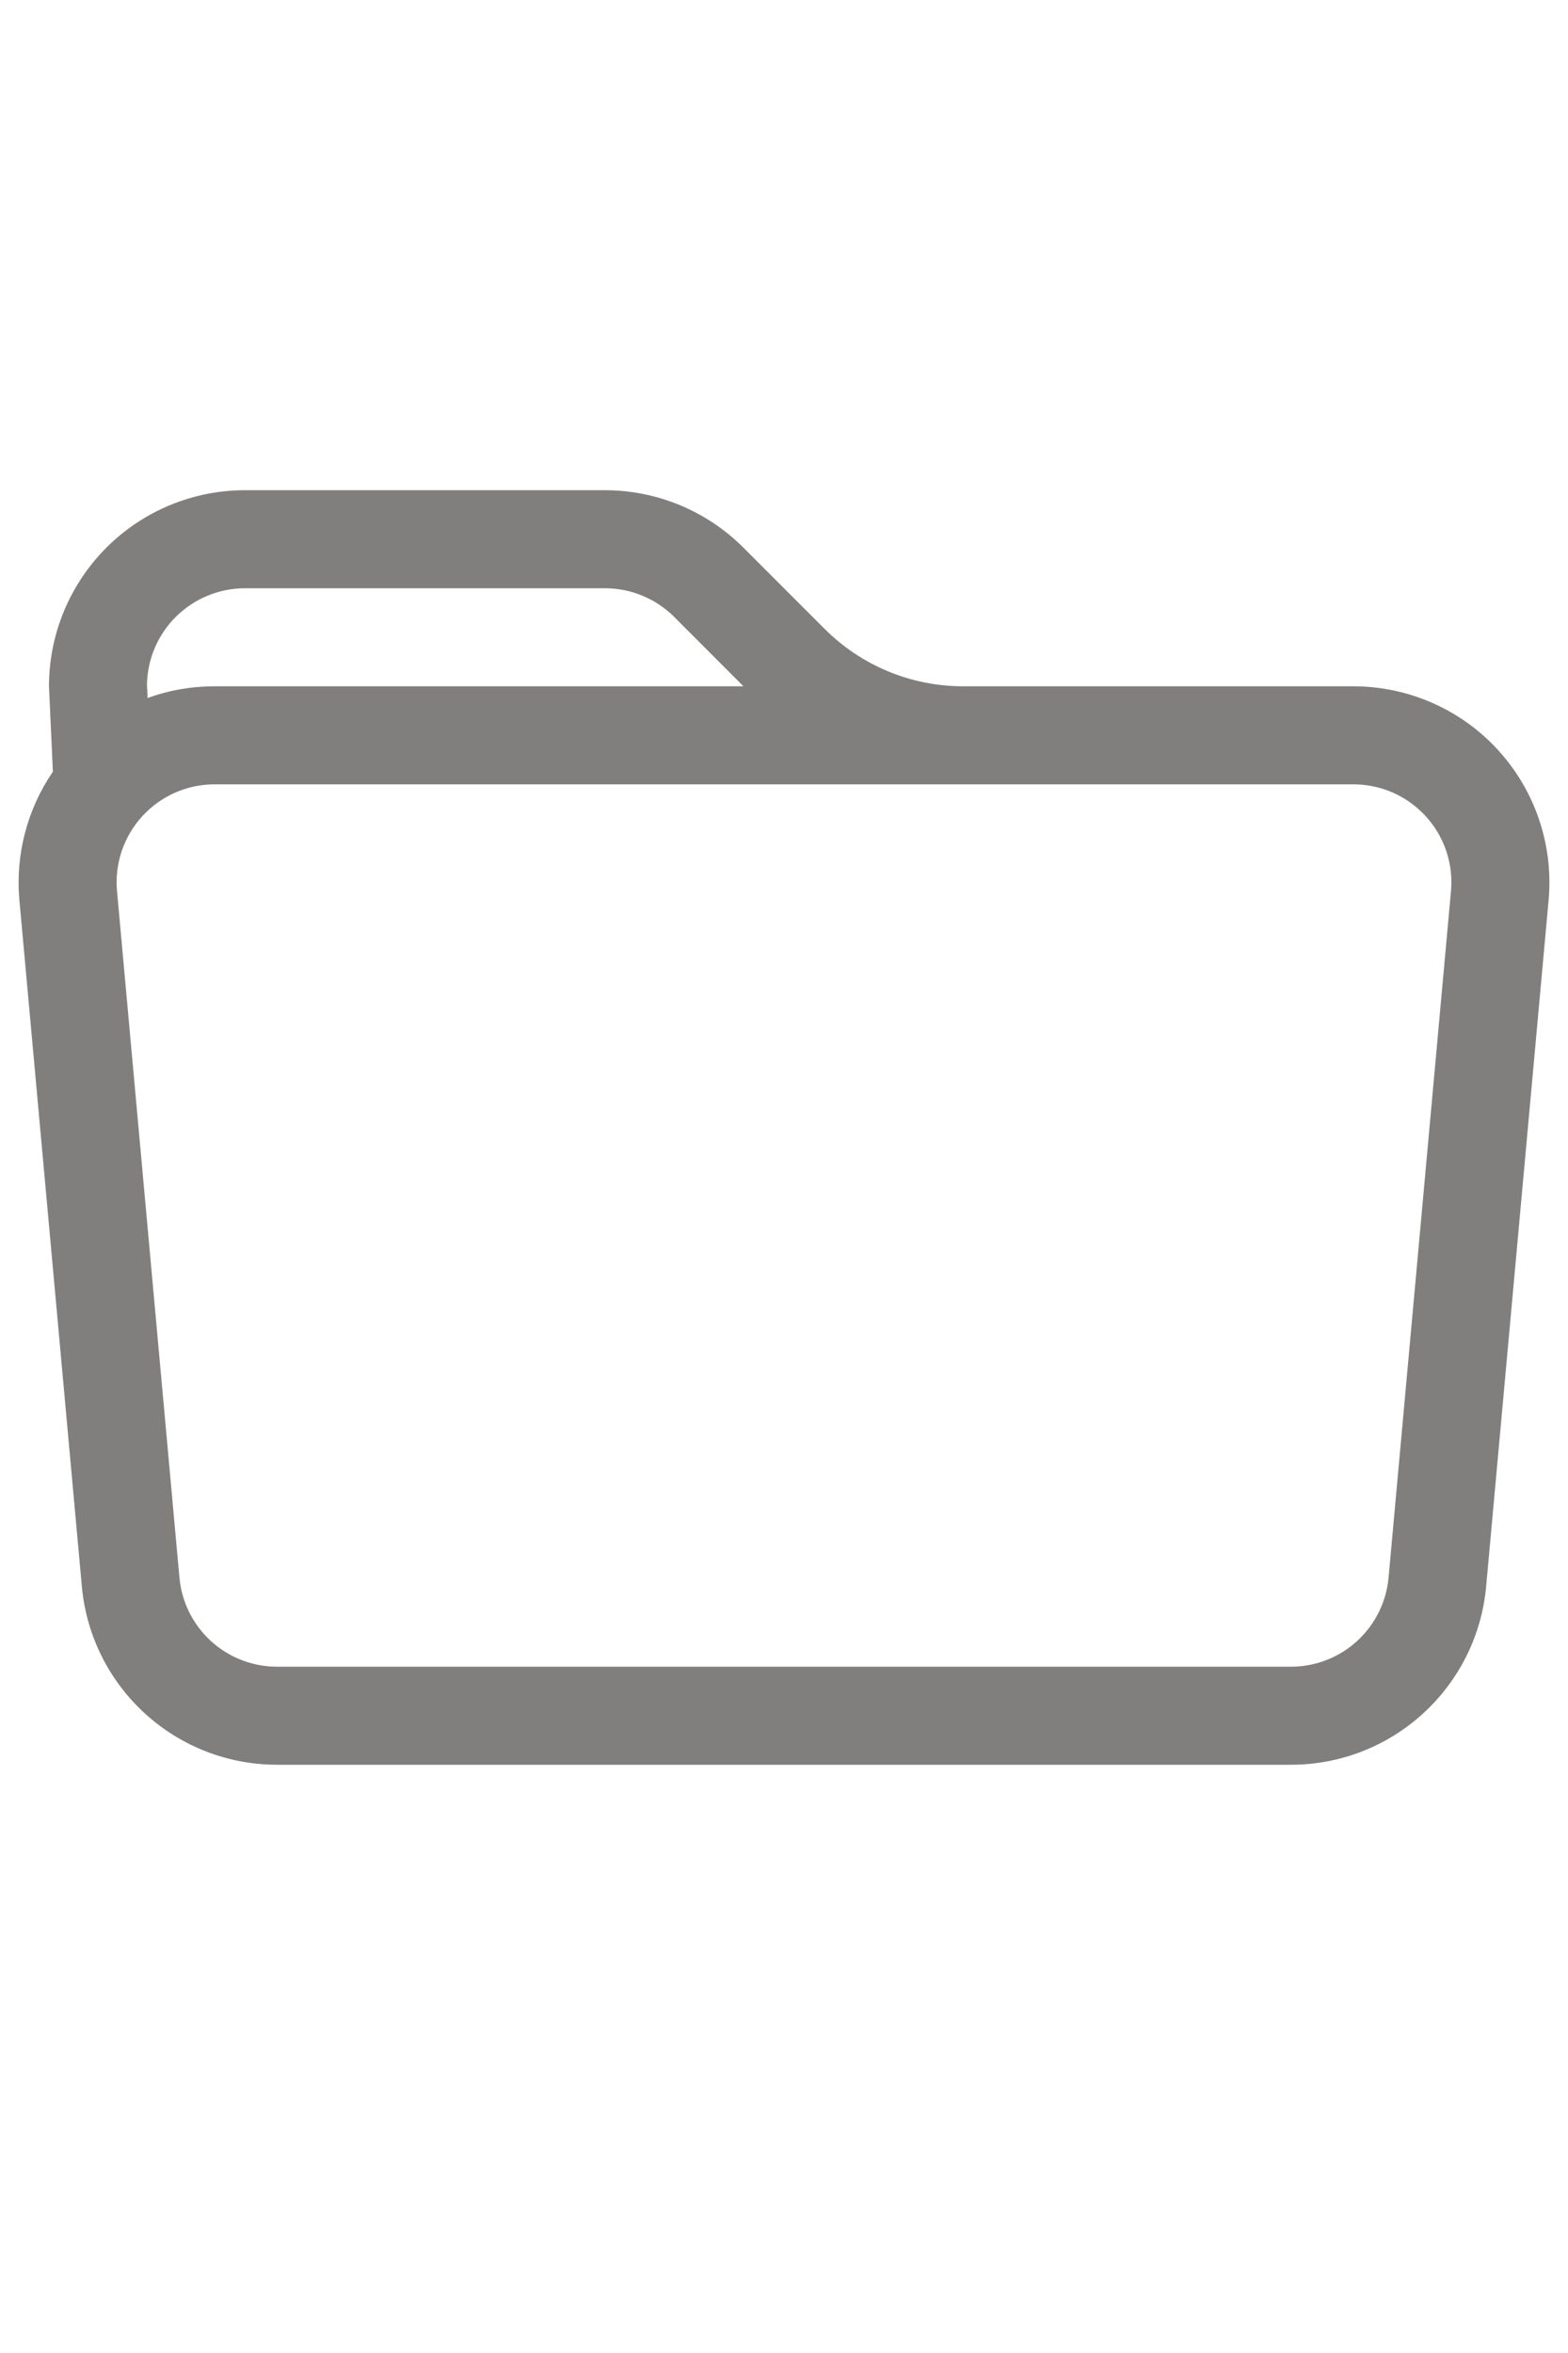 <svg width="20" height="30" viewBox="0 0 30 30" fill="none" xmlns="http://www.w3.org/2000/svg">
<path d="M1.012 7.256L0.937 5.625C0.937 4.63 1.333 3.677 2.036 2.973C2.739 2.27 3.693 1.875 4.687 1.875H11.572C12.567 1.875 13.521 2.27 14.224 2.974L15.776 4.526C16.479 5.23 17.433 5.625 18.427 5.625H25.894C26.415 5.625 26.93 5.734 27.407 5.944C27.884 6.154 28.312 6.461 28.663 6.846C29.015 7.231 29.282 7.685 29.448 8.178C29.614 8.672 29.676 9.195 29.629 9.714L28.434 22.839C28.35 23.771 27.92 24.637 27.229 25.268C26.538 25.9 25.637 26.25 24.701 26.25H5.299C4.363 26.25 3.462 25.9 2.771 25.268C2.08 24.637 1.65 23.771 1.566 22.839L0.371 9.714C0.293 8.846 0.52 7.977 1.012 7.258V7.256ZM4.106 7.5C3.846 7.5 3.588 7.554 3.35 7.659C3.111 7.764 2.898 7.918 2.722 8.11C2.546 8.302 2.413 8.529 2.329 8.776C2.246 9.023 2.215 9.284 2.239 9.544L3.433 22.669C3.475 23.135 3.69 23.568 4.035 23.884C4.38 24.199 4.831 24.375 5.299 24.375H24.701C25.169 24.375 25.62 24.199 25.965 23.884C26.31 23.568 26.525 23.135 26.567 22.669L27.761 9.544C27.785 9.284 27.754 9.023 27.671 8.776C27.587 8.529 27.454 8.302 27.278 8.11C27.102 7.918 26.889 7.764 26.65 7.659C26.412 7.554 26.154 7.5 25.894 7.5H4.106ZM12.9 4.299C12.726 4.125 12.519 3.987 12.291 3.893C12.063 3.798 11.819 3.75 11.572 3.75H4.687C4.196 3.75 3.725 3.943 3.374 4.287C3.023 4.63 2.822 5.098 2.812 5.589L2.824 5.85C3.227 5.701 3.655 5.626 4.106 5.625H14.224L12.9 4.299Z" fill="#817E7E"/>
</svg>
